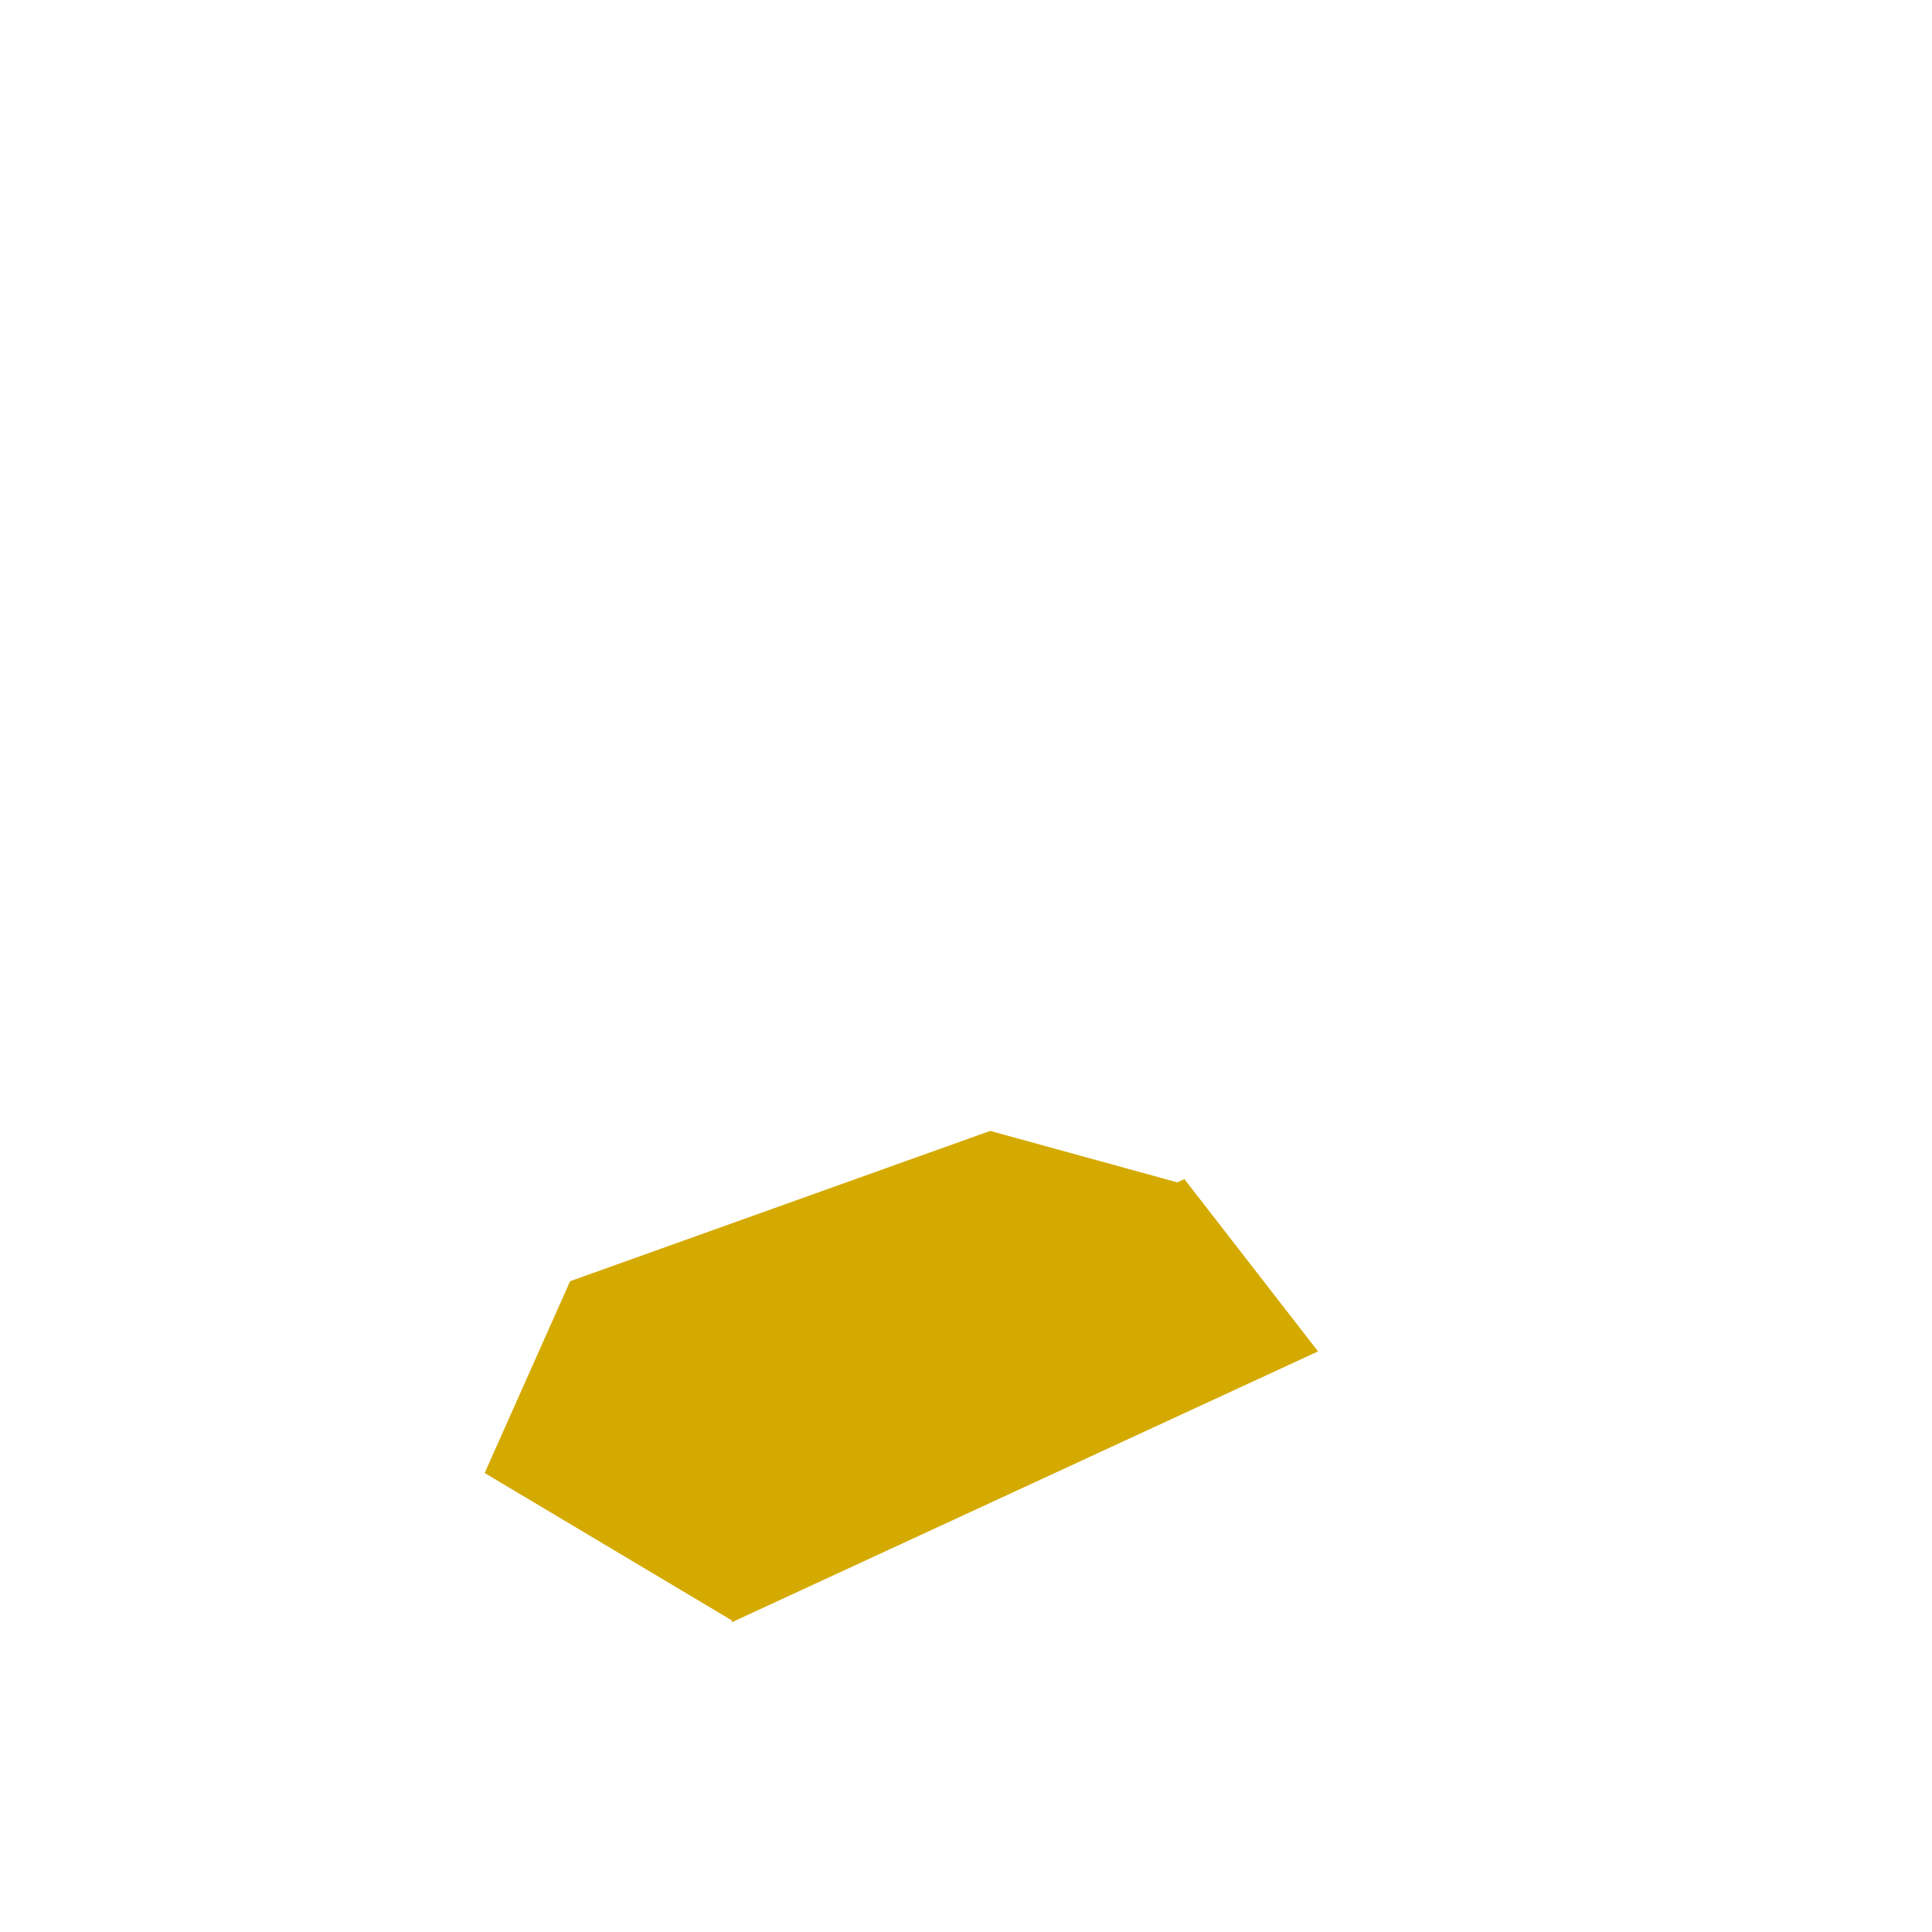 <?xml version="1.0" encoding="UTF-8" standalone="no"?>
<!-- Created with Inkscape (http://www.inkscape.org/) -->

<svg
   sodipodi:docname="gold.svg"
   inkscape:version="1.2.2 (732a01da63, 2022-12-09, custom)"
   id="svg10609"
   version="1.1"
   viewBox="0 0 100 100"
   height="100mm"
   width="100mm"
   xmlns:inkscape="http://www.inkscape.org/namespaces/inkscape"
   xmlns:sodipodi="http://sodipodi.sourceforge.net/DTD/sodipodi-0.dtd"
   xmlns="http://www.w3.org/2000/svg"
   xmlns:svg="http://www.w3.org/2000/svg">
  <sodipodi:namedview
     id="namedview10611"
     pagecolor="#ffffff"
     bordercolor="#000000"
     borderopacity="0.25"
     inkscape:showpageshadow="2"
     inkscape:pageopacity="0.0"
     inkscape:pagecheckerboard="0"
     inkscape:deskcolor="#d1d1d1"
     inkscape:document-units="mm"
     showgrid="false"
     inkscape:zoom="3.0760081"
     inkscape:cx="149.86957"
     inkscape:cy="270.15533"
     inkscape:window-width="1920"
     inkscape:window-height="1043"
     inkscape:window-x="0"
     inkscape:window-y="0"
     inkscape:window-maximized="1"
     inkscape:current-layer="layer1" />
  <defs
     id="defs10606" />
  <g
     inkscape:label="Layer 1"
     inkscape:groupmode="layer"
     id="layer1">
    <path
       style="fill:#d4aa00;fill-opacity:1;stroke-width:0.265"
       d="M 51.253,58.535 61.321,61.305 37.712,71.634 61.303,61.03 68.222,69.948 37.879,83.967 38.078,71.901 37.943,83.91 25.086,76.243 29.508,66.315"
       id="center-9"
       sodipodi:nodetypes="cccccccccc"
       inkscape:transform-center-y="0.80487749"
       inkscape:transform-center-x="0.71741547">
      <desc
         id="desc2598-1">{
    &quot;material&quot;: 2
 }</desc>
    </path>
  </g>
</svg>
